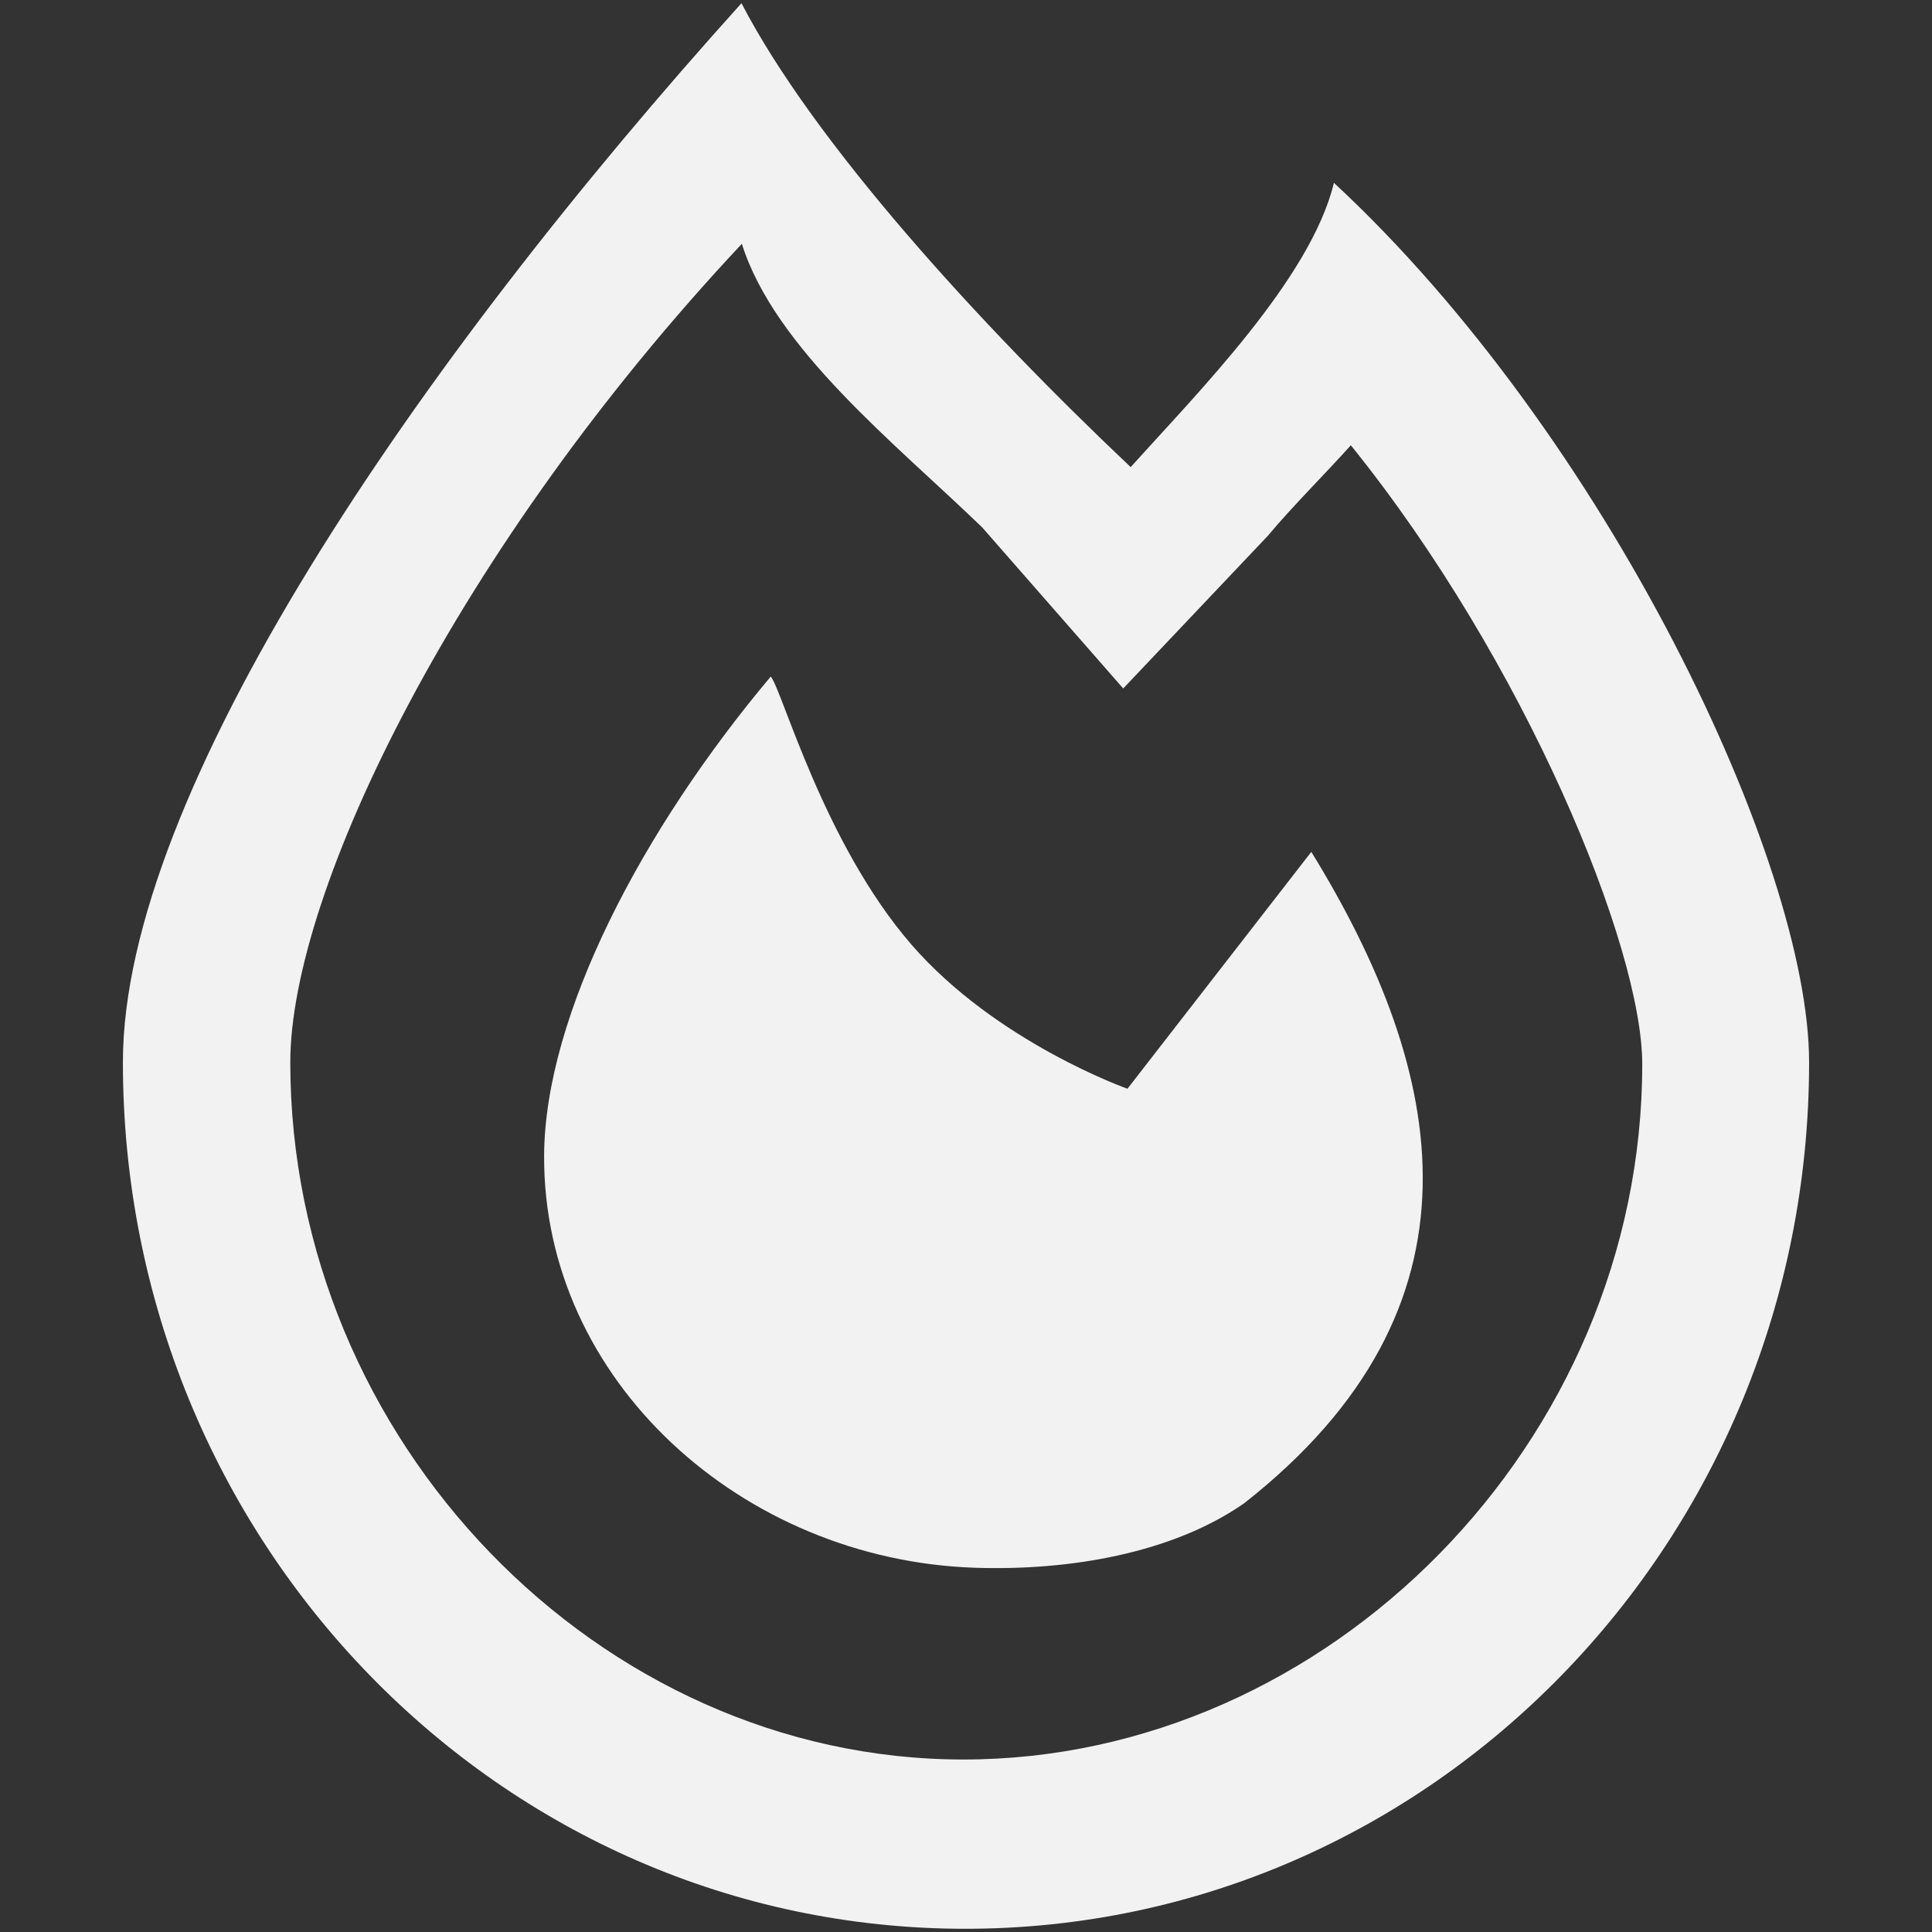 <?xml version="1.0" encoding="UTF-8" standalone="no"?>
<svg
   viewBox="0 0 256 256"
   version="1.1"
   id="svg2047"
   sodipodi:docname="raw.svg"
   inkscape:version="1.2.1 (9c6d41e410, 2022-07-14)"
   width="256"
   height="256"
   inkscape:export-filename="icon16.png"
   inkscape:export-xdpi="12"
   inkscape:export-ydpi="12"
   xmlns:inkscape="http://www.inkscape.org/namespaces/inkscape"
   xmlns:sodipodi="http://sodipodi.sourceforge.net/DTD/sodipodi-0.dtd"
   xmlns="http://www.w3.org/2000/svg"
   xmlns:svg="http://www.w3.org/2000/svg">
  <rect x="0" y="0" width="256" height="256" fill="#333333" stroke="none"/>
  <defs
     id="defs2051" />
  <sodipodi:namedview
     id="namedview2049"
     pagecolor="#ffffff"
     bordercolor="#000000"
     borderopacity="0.25"
     inkscape:showpageshadow="2"
     inkscape:pageopacity="0.0"
     inkscape:pagecheckerboard="0"
     inkscape:deskcolor="#d1d1d1"
     showgrid="false"
     inkscape:zoom="1.4183568"
     inkscape:cx="-370.49916"
     inkscape:cy="181.90063"
     inkscape:window-width="2560"
     inkscape:window-height="1377"
     inkscape:window-x="2552"
     inkscape:window-y="-8"
     inkscape:window-maximized="1"
     inkscape:current-layer="svg2047" />
  <path
     d="M 176.751,24.227 C 173.708,36.882 158.717,52.014 149.819,61.892 129.622,42.788 107.805,18.832 98.249,0.426 55.027,48.385 16.285,105.077 16.285,140.757 c 0,63.438 49.933,114.817 111.627,114.817 61.694,0 111.803,-51.378 111.803,-114.817 0,-26.512 -26.834,-83.018 -62.964,-116.531 z M 127.664,233.145 c -48.339,0 -89.198,-42.294 -89.198,-92.387 0,-22.615 22.034,-68.135 59.833,-108.451 4.382,13.911 20.349,26.456 31.856,37.587 l 18.678,21.332 19.2,-20.27 c 2.928,-3.551 7.908,-8.527 10.958,-11.956 23.118,28.639 38.616,66.458 38.616,82.006 0,50.083 -41.605,92.139 -89.943,92.139 z m 46.092,-120.269 -24.362,31.389 c 0,0 -17.419,-6.158 -28.66,-19.144 C 109.119,111.705 103.648,91.42 102.128,89.647 85.155,109.841 72.189,134.479 72.098,153.116 c -0.145,29.836 26.262,53.582 57.06,54.618 12.576,0.423 26.222,-1.937 35.69,-8.537 33.198,-26.059 26.932,-57.038 8.907,-86.32 z"
     id="path2045"
     sodipodi:nodetypes="cccssscsscccccssccscsscc"
     style="fill:#f2f2f2;stroke-width:0.498" />
</svg>

